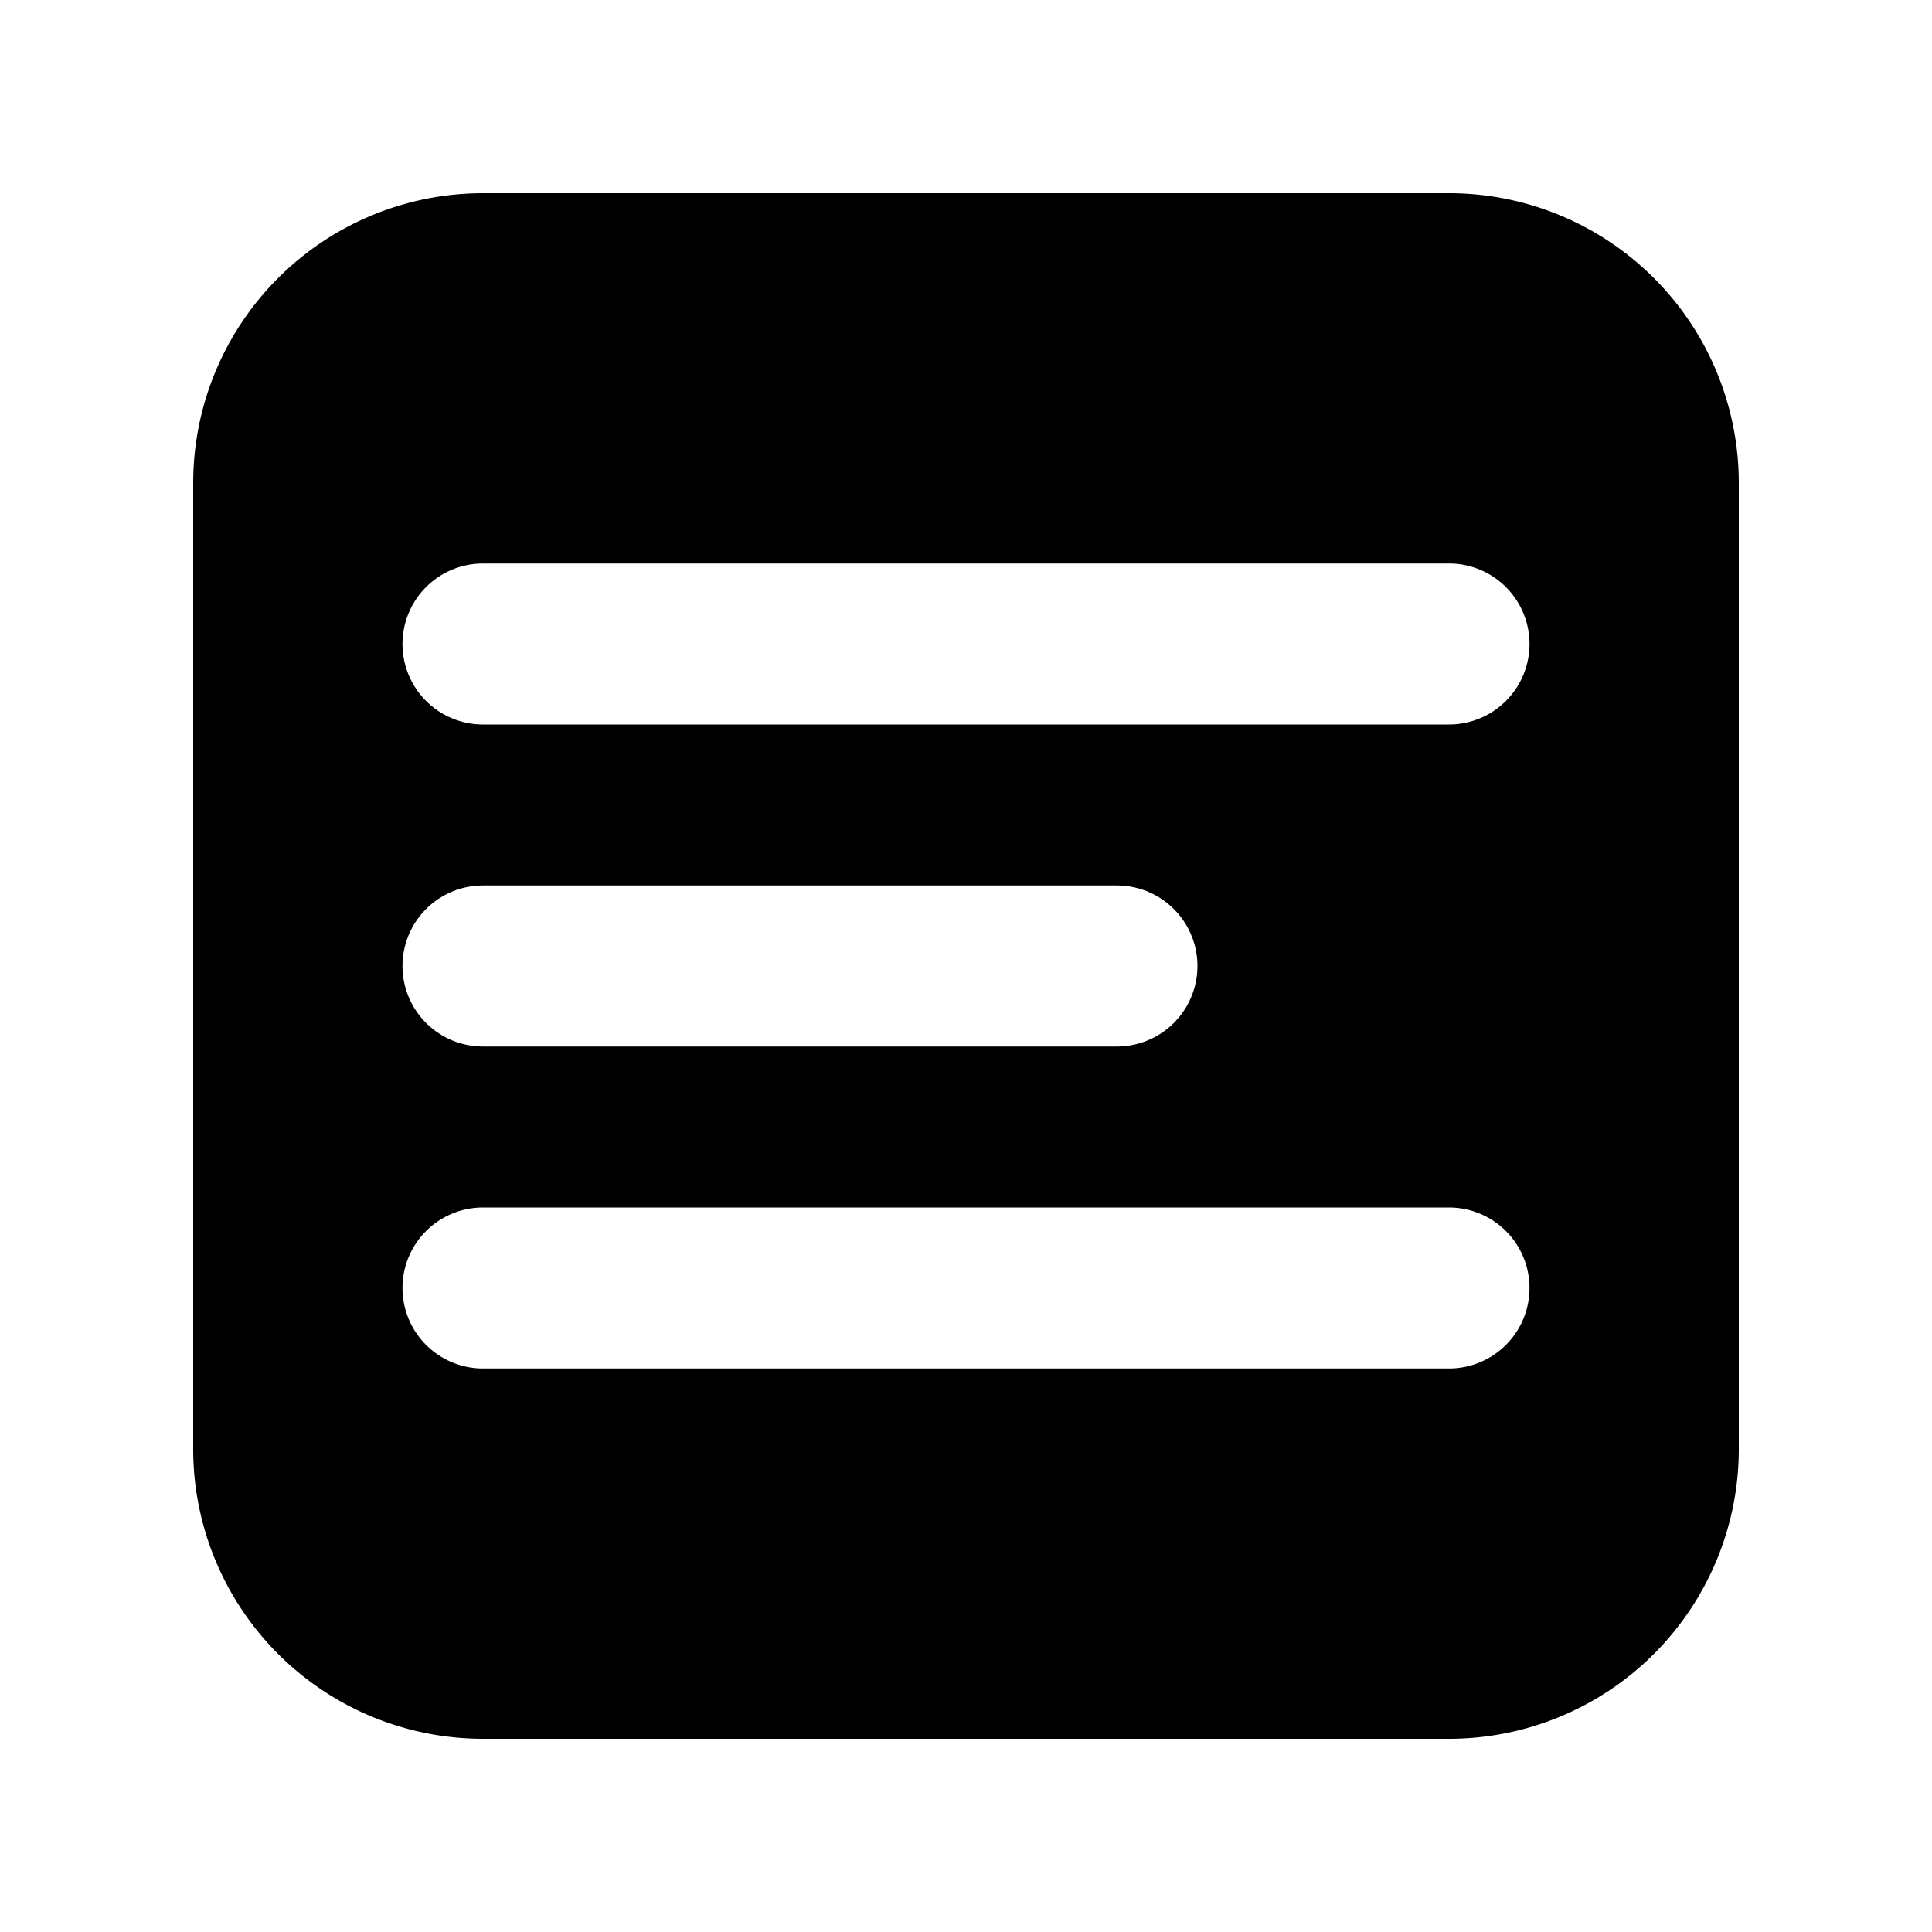 <svg xmlns="http://www.w3.org/2000/svg" fill="none" viewBox="0 0 24 24">
  <path fill="#000" fill-rule="evenodd" d="M18 2.4A3.6 3.6 0 0 1 21.6 6v12a3.6 3.6 0 0 1-3.6 3.6H6A3.6 3.6 0 0 1 2.4 18V6A3.6 3.6 0 0 1 6 2.4h12ZM6 7a1 1 0 0 0 0 2h12a1 1 0 1 0 0-2H6Zm0 4a1 1 0 1 0 0 2h7.875a1 1 0 1 0 0-2H6Zm0 4a1 1 0 1 0 0 2h12a1 1 0 1 0 0-2H6Z" clip-rule="evenodd"/>
</svg>
